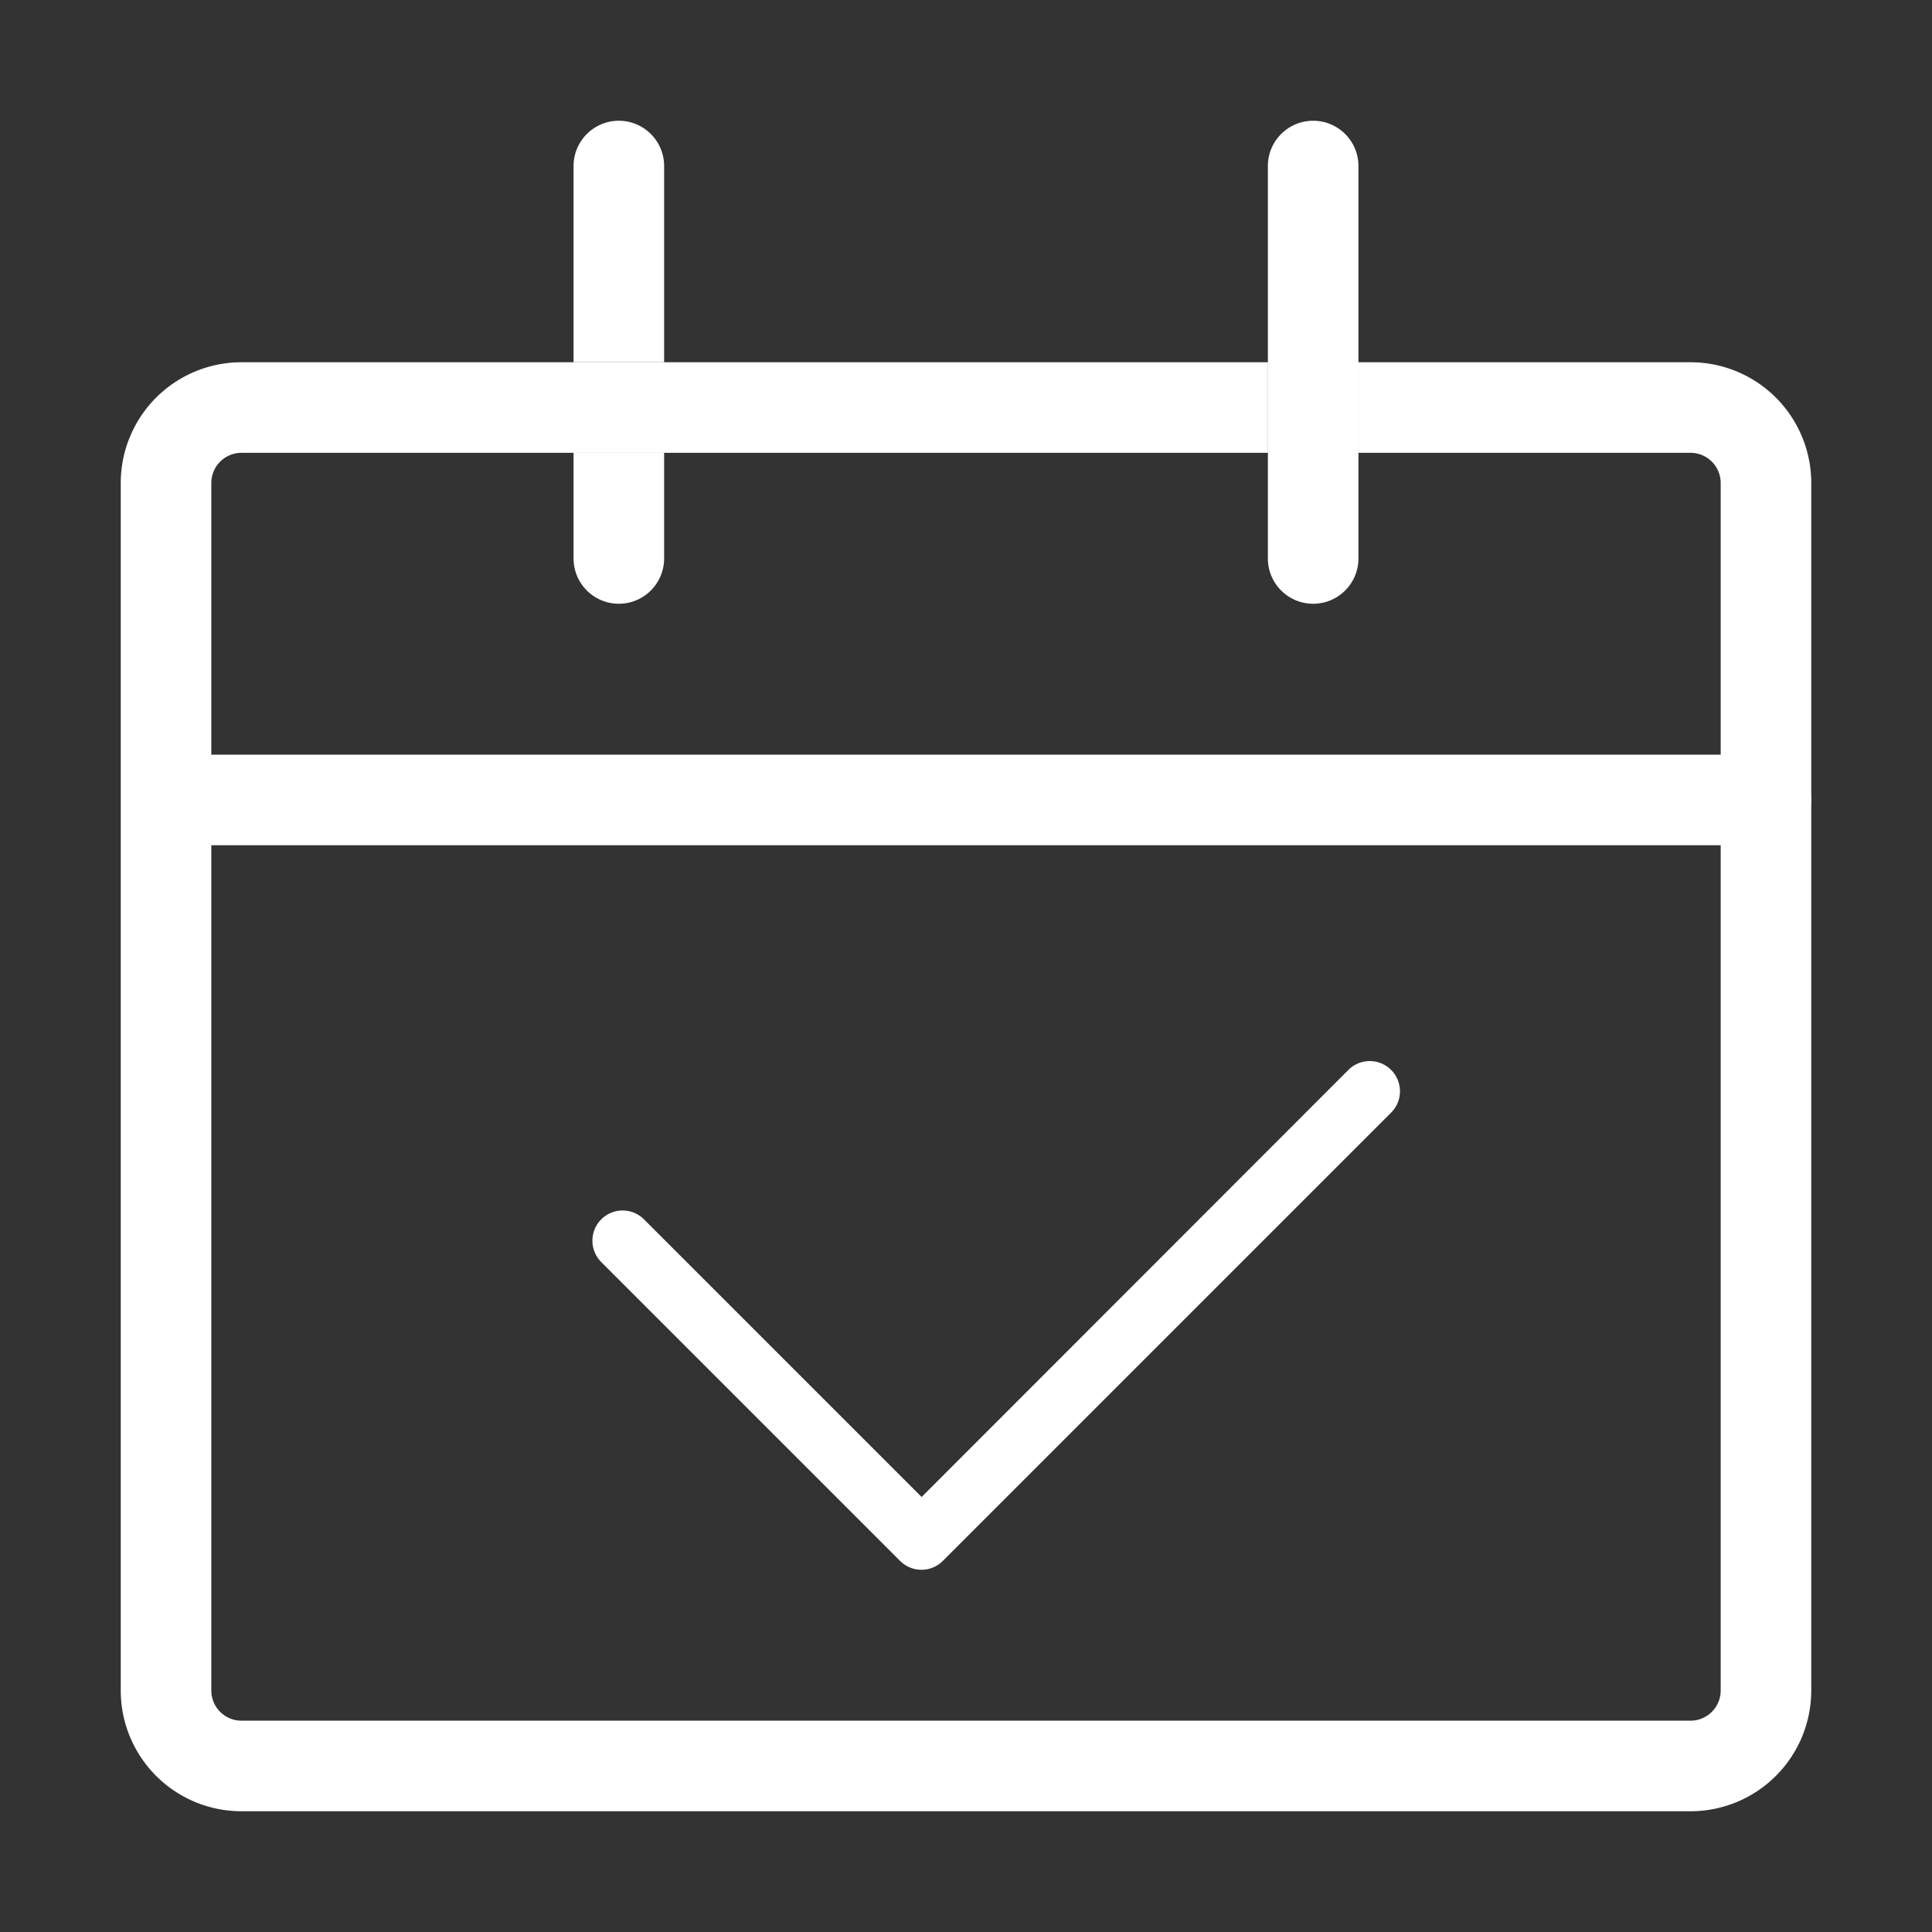 <svg xmlns="http://www.w3.org/2000/svg" xmlns:xlink="http://www.w3.org/1999/xlink" viewBox="0 0 1024 1024" width="21" height="21" style="border-color: rgba(0,0,0,0);border-width: bpx;border-style: undefined" filter="none">
    
    <rect x="0" y="0" width="1024" height="1024" fill="#333333" stroke="none"/>
    
    <g>
    <path d="M352 88V192h-48V88a24 24 0 0 1 48 0zM304 240h48v56a24 24 0 0 1-48 0z m368-48v48h48v-48z" fill="#ffffff" p-id="2376"></path><path d="M960 256v640a64 64 0 0 1-64 64H128a64 64 0 0 1-64-64V256a64 64 0 0 1 64-64h544v48H128a16 16 0 0 0-16 16v640a16 16 0 0 0 16 16h768a16 16 0 0 0 16-16V256a16 16 0 0 0-16-16H720v-48h176a64 64 0 0 1 64 64z" fill="#ffffff" p-id="2377"></path><path d="M936 400h-832a24 24 0 0 0 0 48h832a24 24 0 0 0 0-48zM720 88v208a24 24 0 0 1-48 0v-208a24 24 0 0 1 48 0z" fill="#ffffff" p-id="2378"></path><path d="M737.28 567.04a16 16 0 0 1 0 22.72L499.68 827.36a16 16 0 0 1-22.56 0l-158.4-158.4a16 16 0 0 1 22.56-22.72l147.2 147.2 226.24-226.4a16 16 0 0 1 22.56 0z" fill="#ffffff" p-id="2379"></path>
    </g>
  </svg>